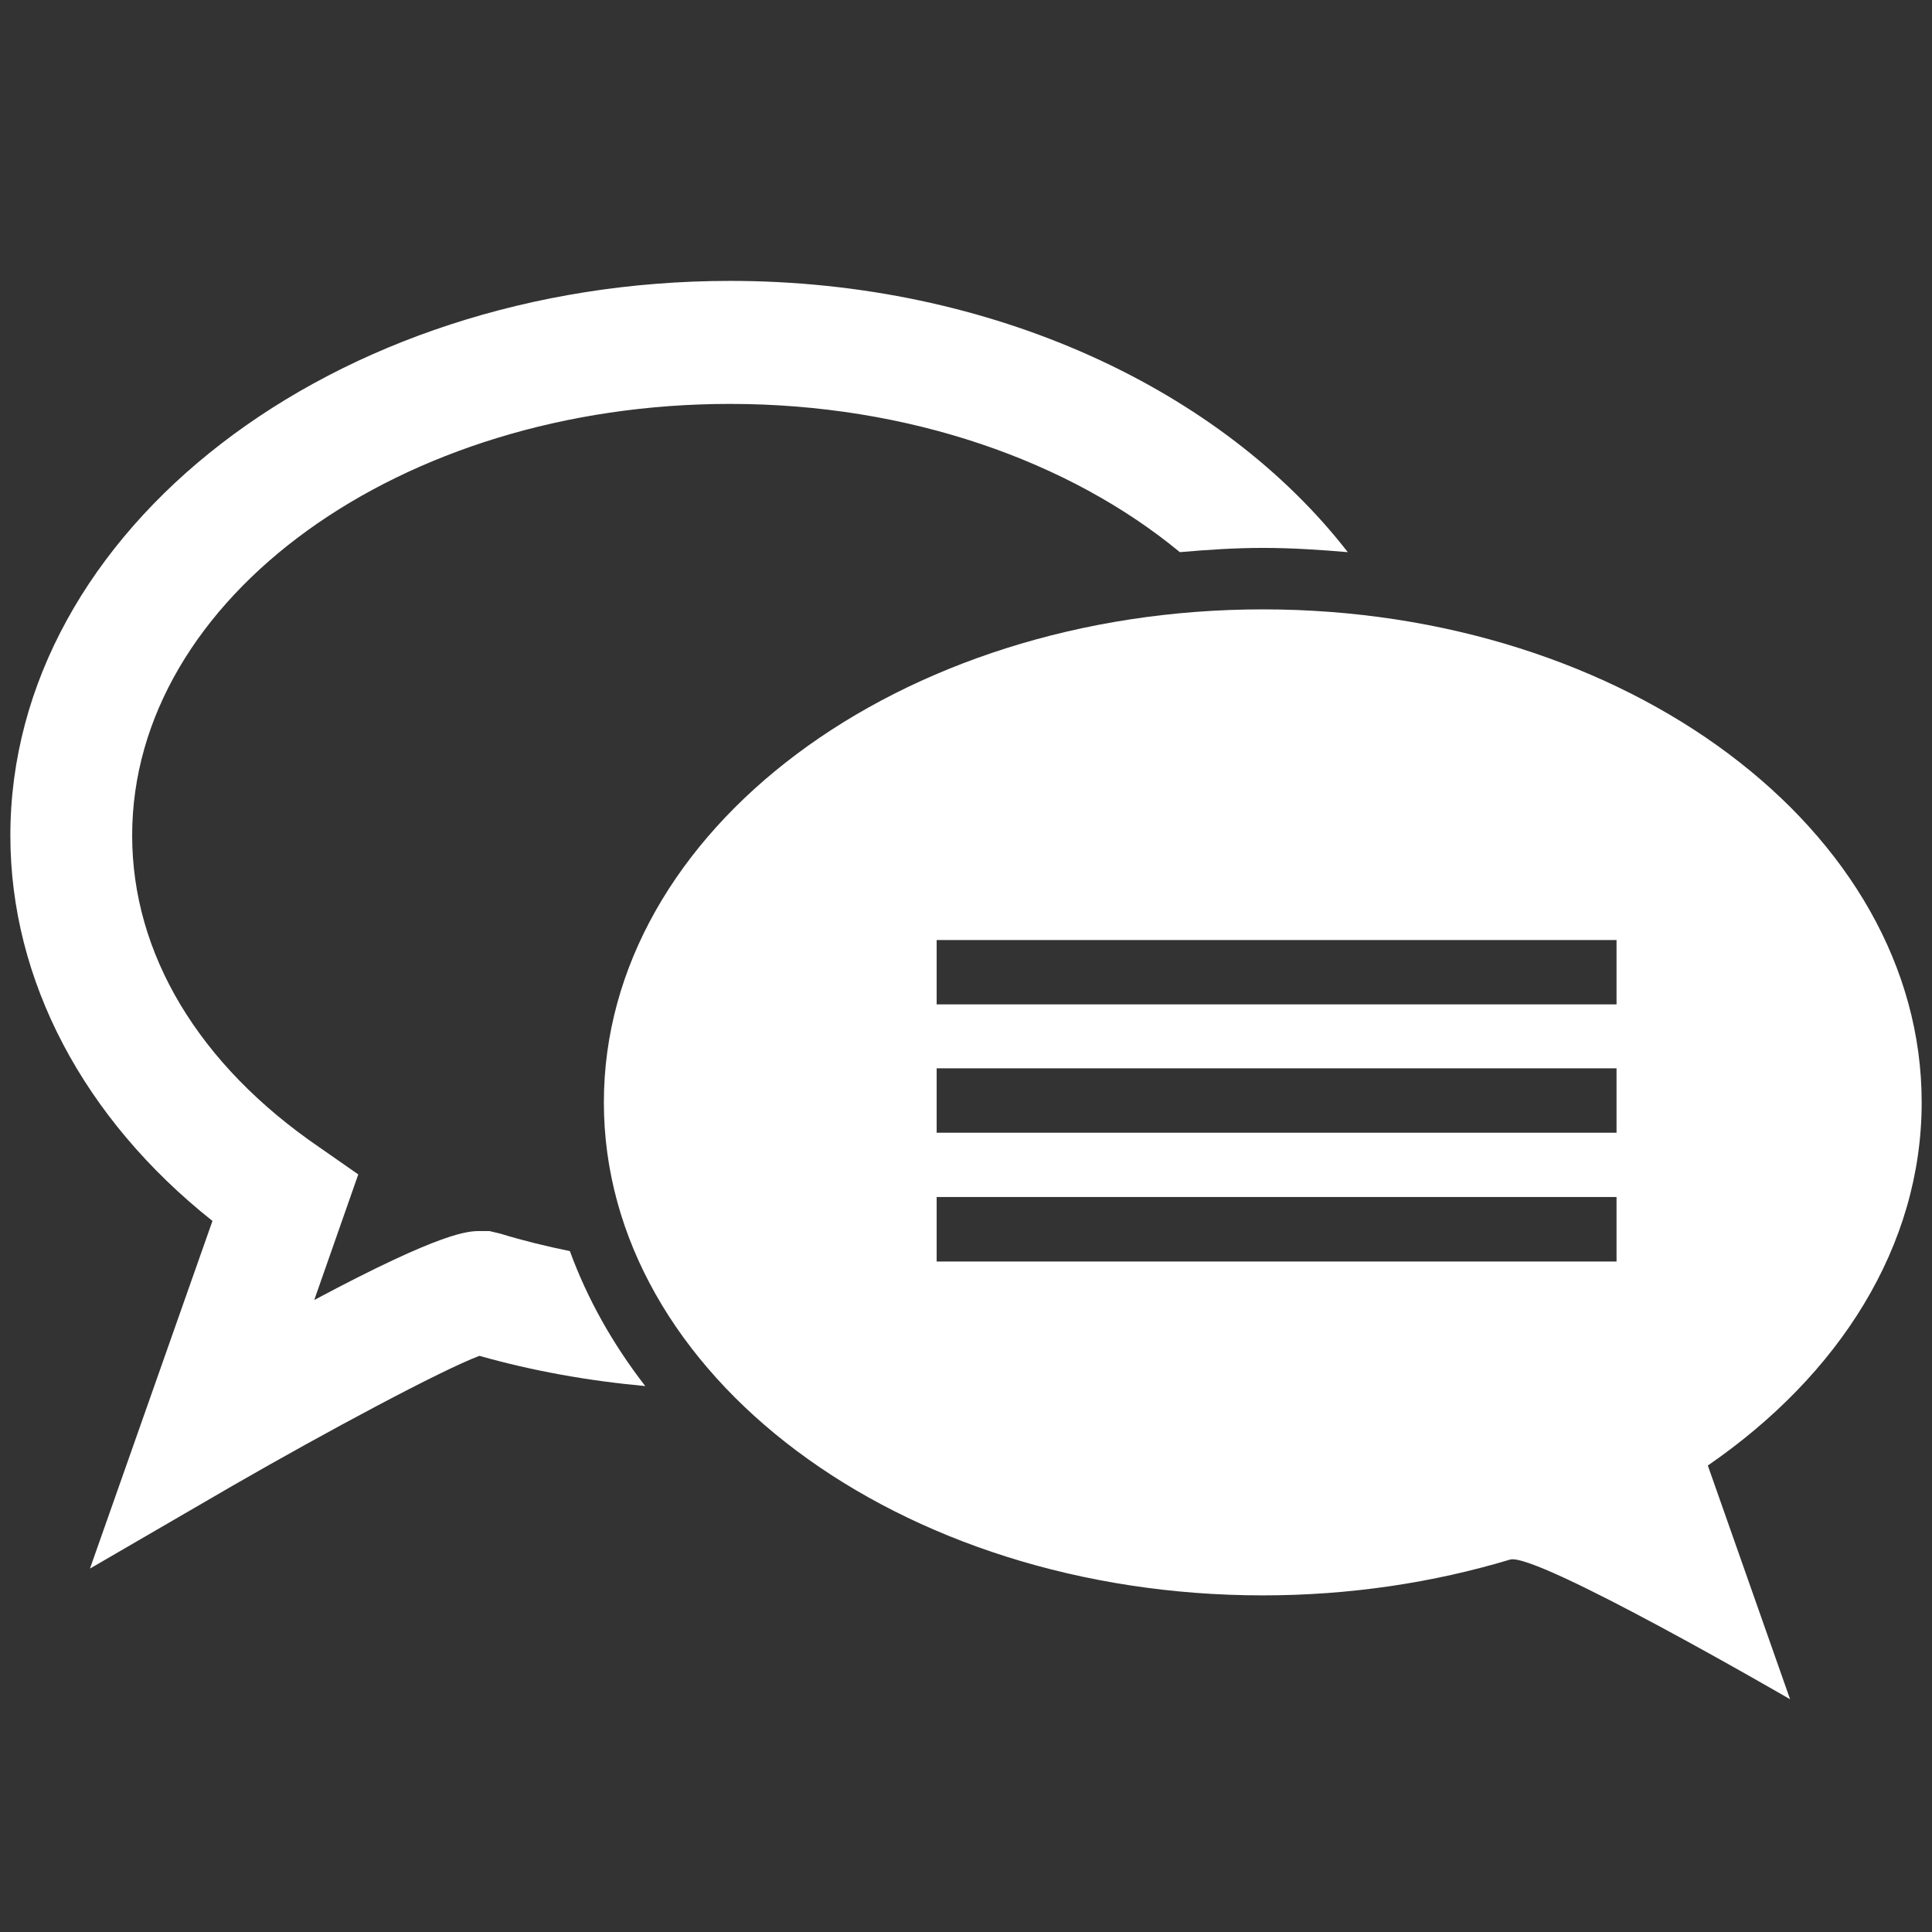 <svg id="Слой_1" xmlns="http://www.w3.org/2000/svg" width="64" height="64" viewBox="0 0 64 64"><rect x="0" y="0" width="64" height="64" fill="#333333" stroke="none"/><g fill="#FFF"><path d="M16.577,40.867l-0.364-0.087h-0.298c-0.403,0-1.225,0-5.505,2.284l1.458-4.16l-1.279-0.892 c-4.008-2.736-6.211-6.417-6.211-10.334c0-7.883,8.881-14.298,19.803-14.298c5.94,0,11.266,1.906,14.903,4.911 c0.9-0.079,1.822-0.141,2.752-0.141c0.947,0,1.885,0.062,2.811,0.141c-4.168-5.371-11.762-8.986-20.465-8.986 c-13.144,0-23.839,8.244-23.839,18.374c0,4.787,2.417,9.371,6.695,12.766L2.98,51.961l4.737-2.751 c3.098-1.784,6.896-3.819,8.164-4.296c1.777,0.503,3.616,0.829,5.494,1.001c-1.079-1.394-1.919-2.888-2.497-4.471 C18.102,41.287,17.331,41.098,16.577,40.867"/><path d="M63.658,36.517c0-9.005-9.77-16.331-21.824-16.331s-21.83,7.325-21.83,16.331 c0,9.023,9.775,16.332,21.83,16.332c2.898,0,5.658-0.425,8.186-1.185c0.846-0.269,9.279,4.626,9.279,4.626l-2.725-7.743 C60.918,45.558,63.658,41.292,63.658,36.517 M53.551,41.789H31.028v-2.137h22.522V41.789z M53.551,37.523H31.028v-2.133h22.522 V37.523z M53.551,33.271H31.028v-2.132h22.522V33.271z"/></g></svg>